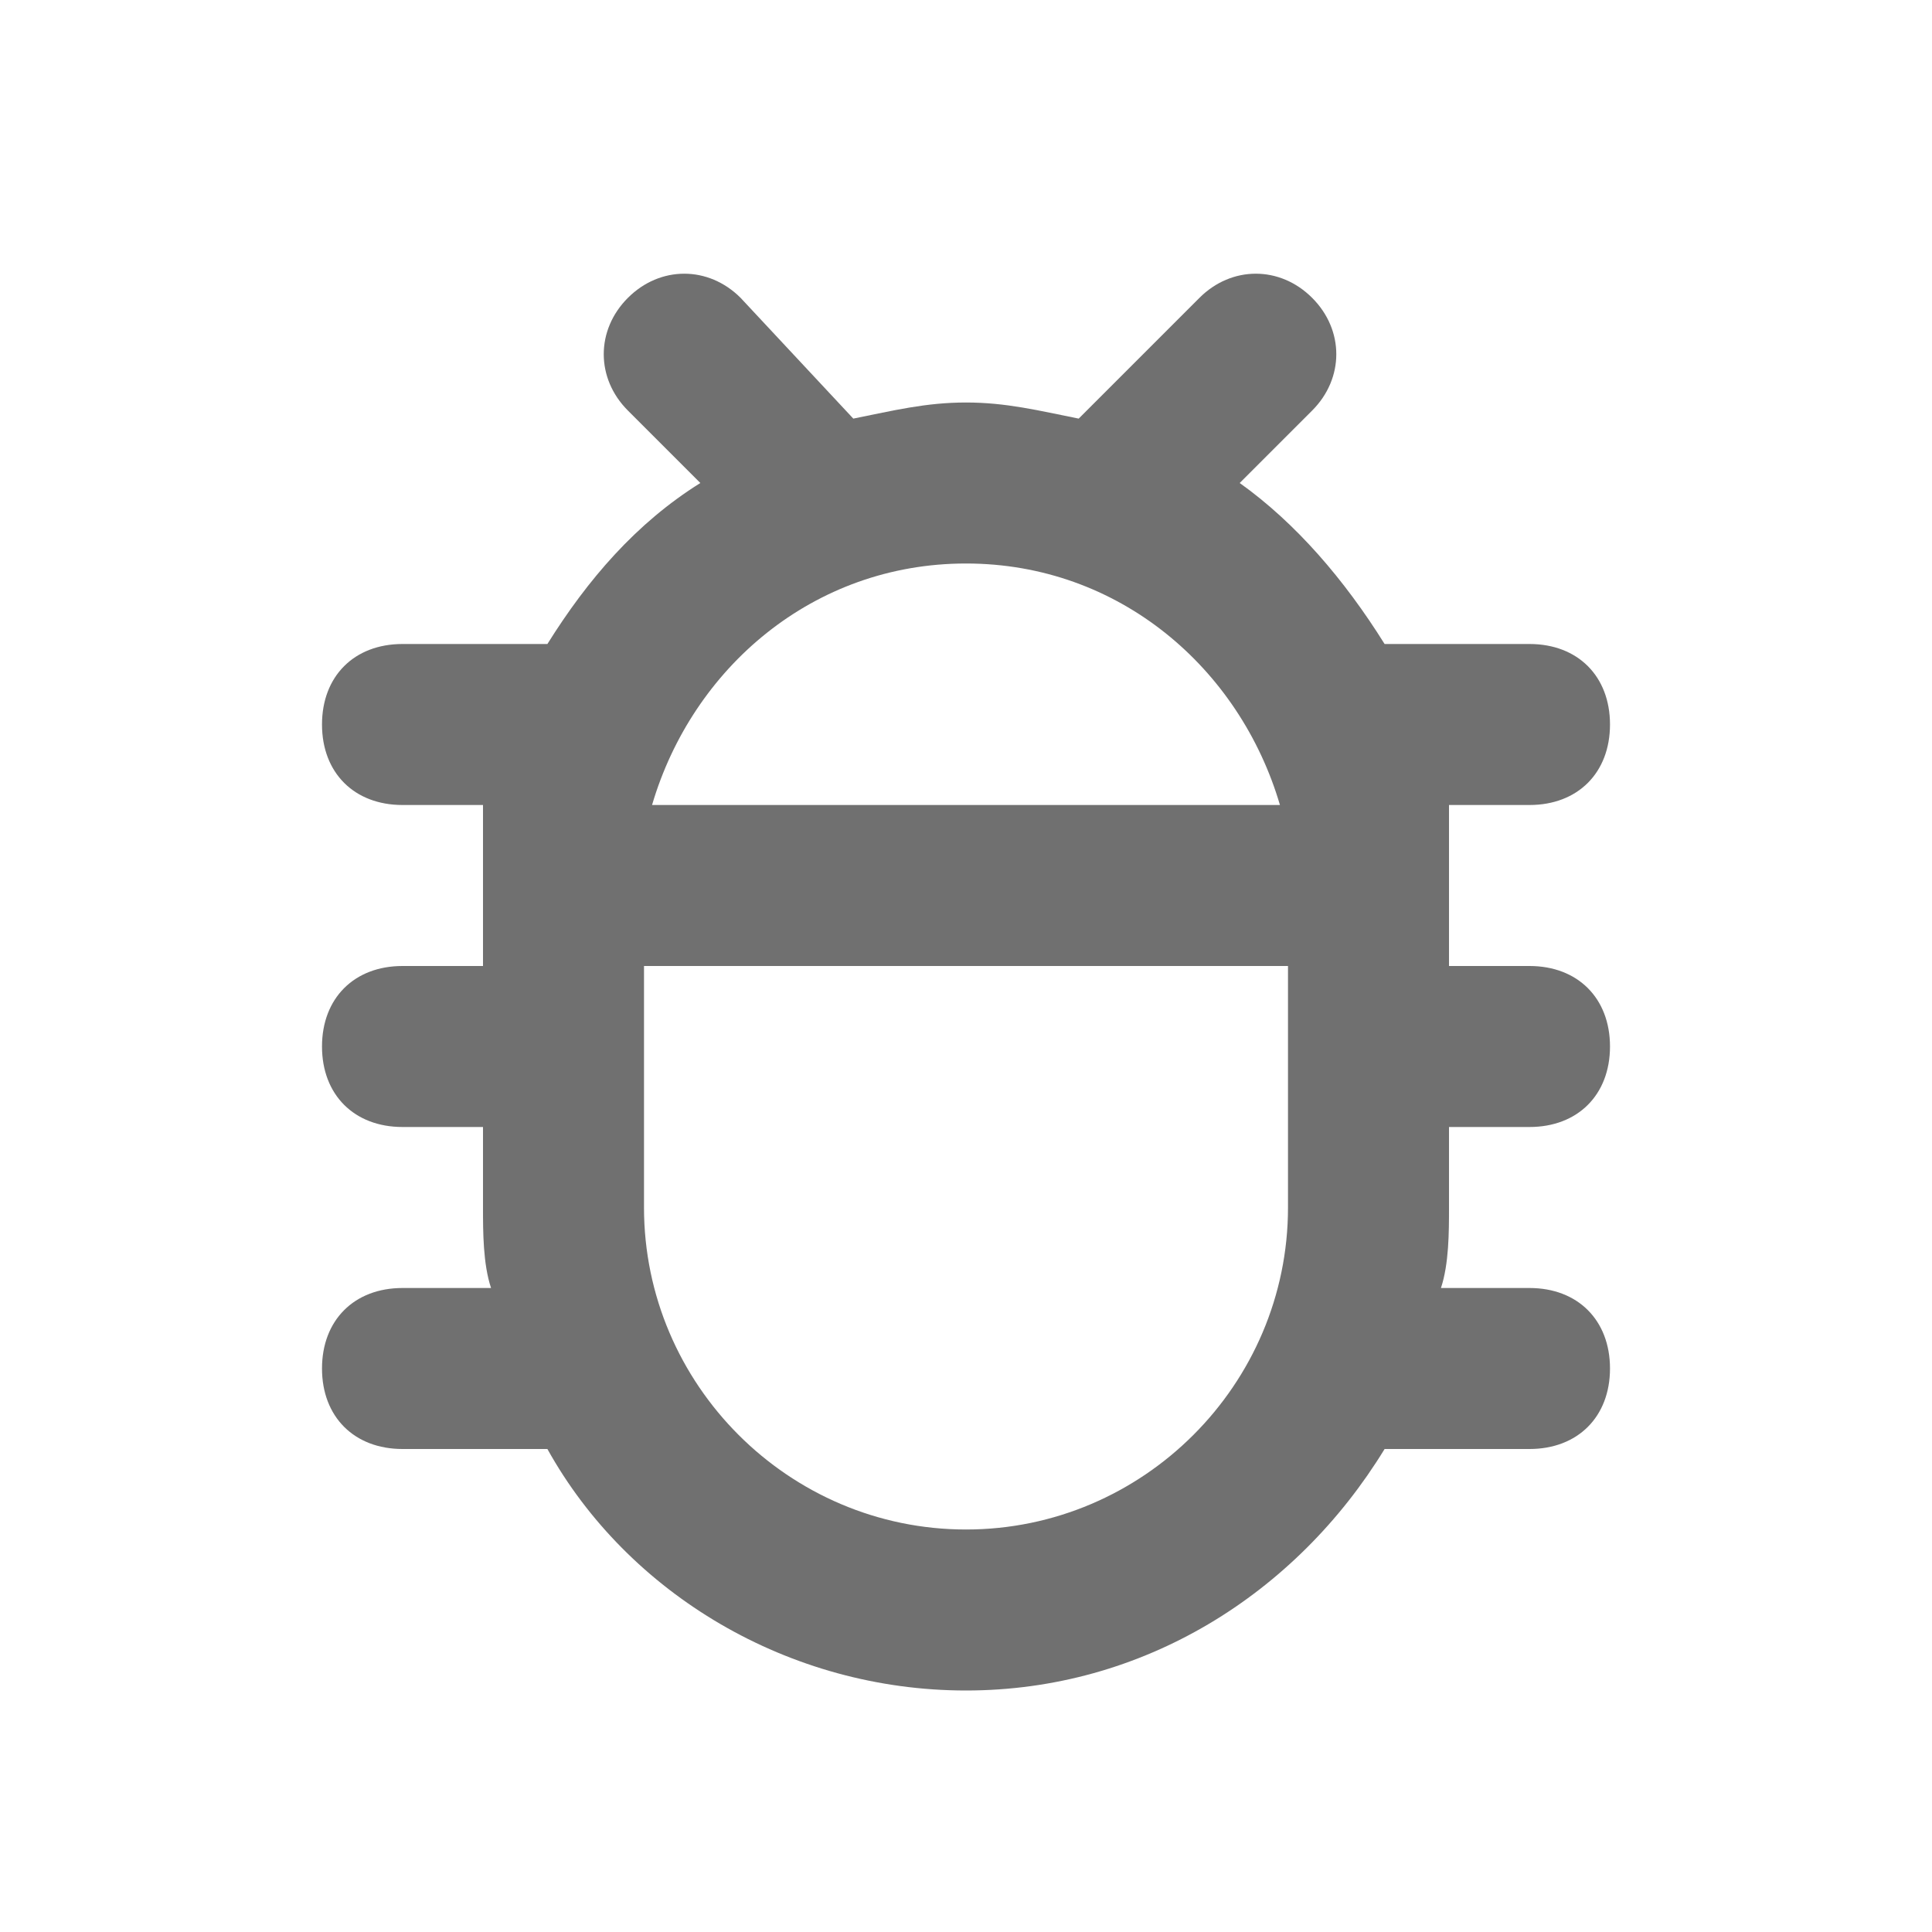 <svg width="24" height="24" viewBox="0 0 24 24" fill="none" xmlns="http://www.w3.org/2000/svg">
<path d="M18 14H19C19.6 14 20 13.6 20 13C20 12.4 19.6 12 19 12H18V11V10H19C19.6 10 20 9.6 20 9C20 8.4 19.6 8 19 8H17.2C16.7 7.2 16.1 6.5 15.4 6L16.3 5.1C16.7 4.7 16.7 4.1 16.3 3.7C15.9 3.3 15.3 3.3 14.9 3.7L13.4 5.2C12.9 5.1 12.5 5 12 5C11.5 5 11.1 5.1 10.6 5.2L9.2 3.7C8.8 3.3 8.2 3.3 7.8 3.7C7.4 4.1 7.4 4.7 7.8 5.1L8.7 6C7.9 6.5 7.3 7.2 6.8 8H5C4.4 8 4 8.4 4 9C4 9.6 4.4 10 5 10H6V11V12H5C4.4 12 4 12.4 4 13C4 13.6 4.4 14 5 14H6V15C6 15.3 6 15.7 6.1 16H5C4.4 16 4 16.4 4 17C4 17.6 4.4 18 5 18H6.8C7.8 19.8 9.8 21 12 21C14.2 21 16.1 19.8 17.2 18H19C19.6 18 20 17.6 20 17C20 16.4 19.6 16 19 16H17.9C18 15.7 18 15.3 18 15V14ZM12 7C13.9 7 15.4 8.3 15.9 10H8.1C8.6 8.3 10.1 7 12 7ZM12 19C9.8 19 8 17.2 8 15V12H16V15C16 17.2 14.2 19 12 19Z" fill="black" fill-opacity="0.56"/>
</svg>
